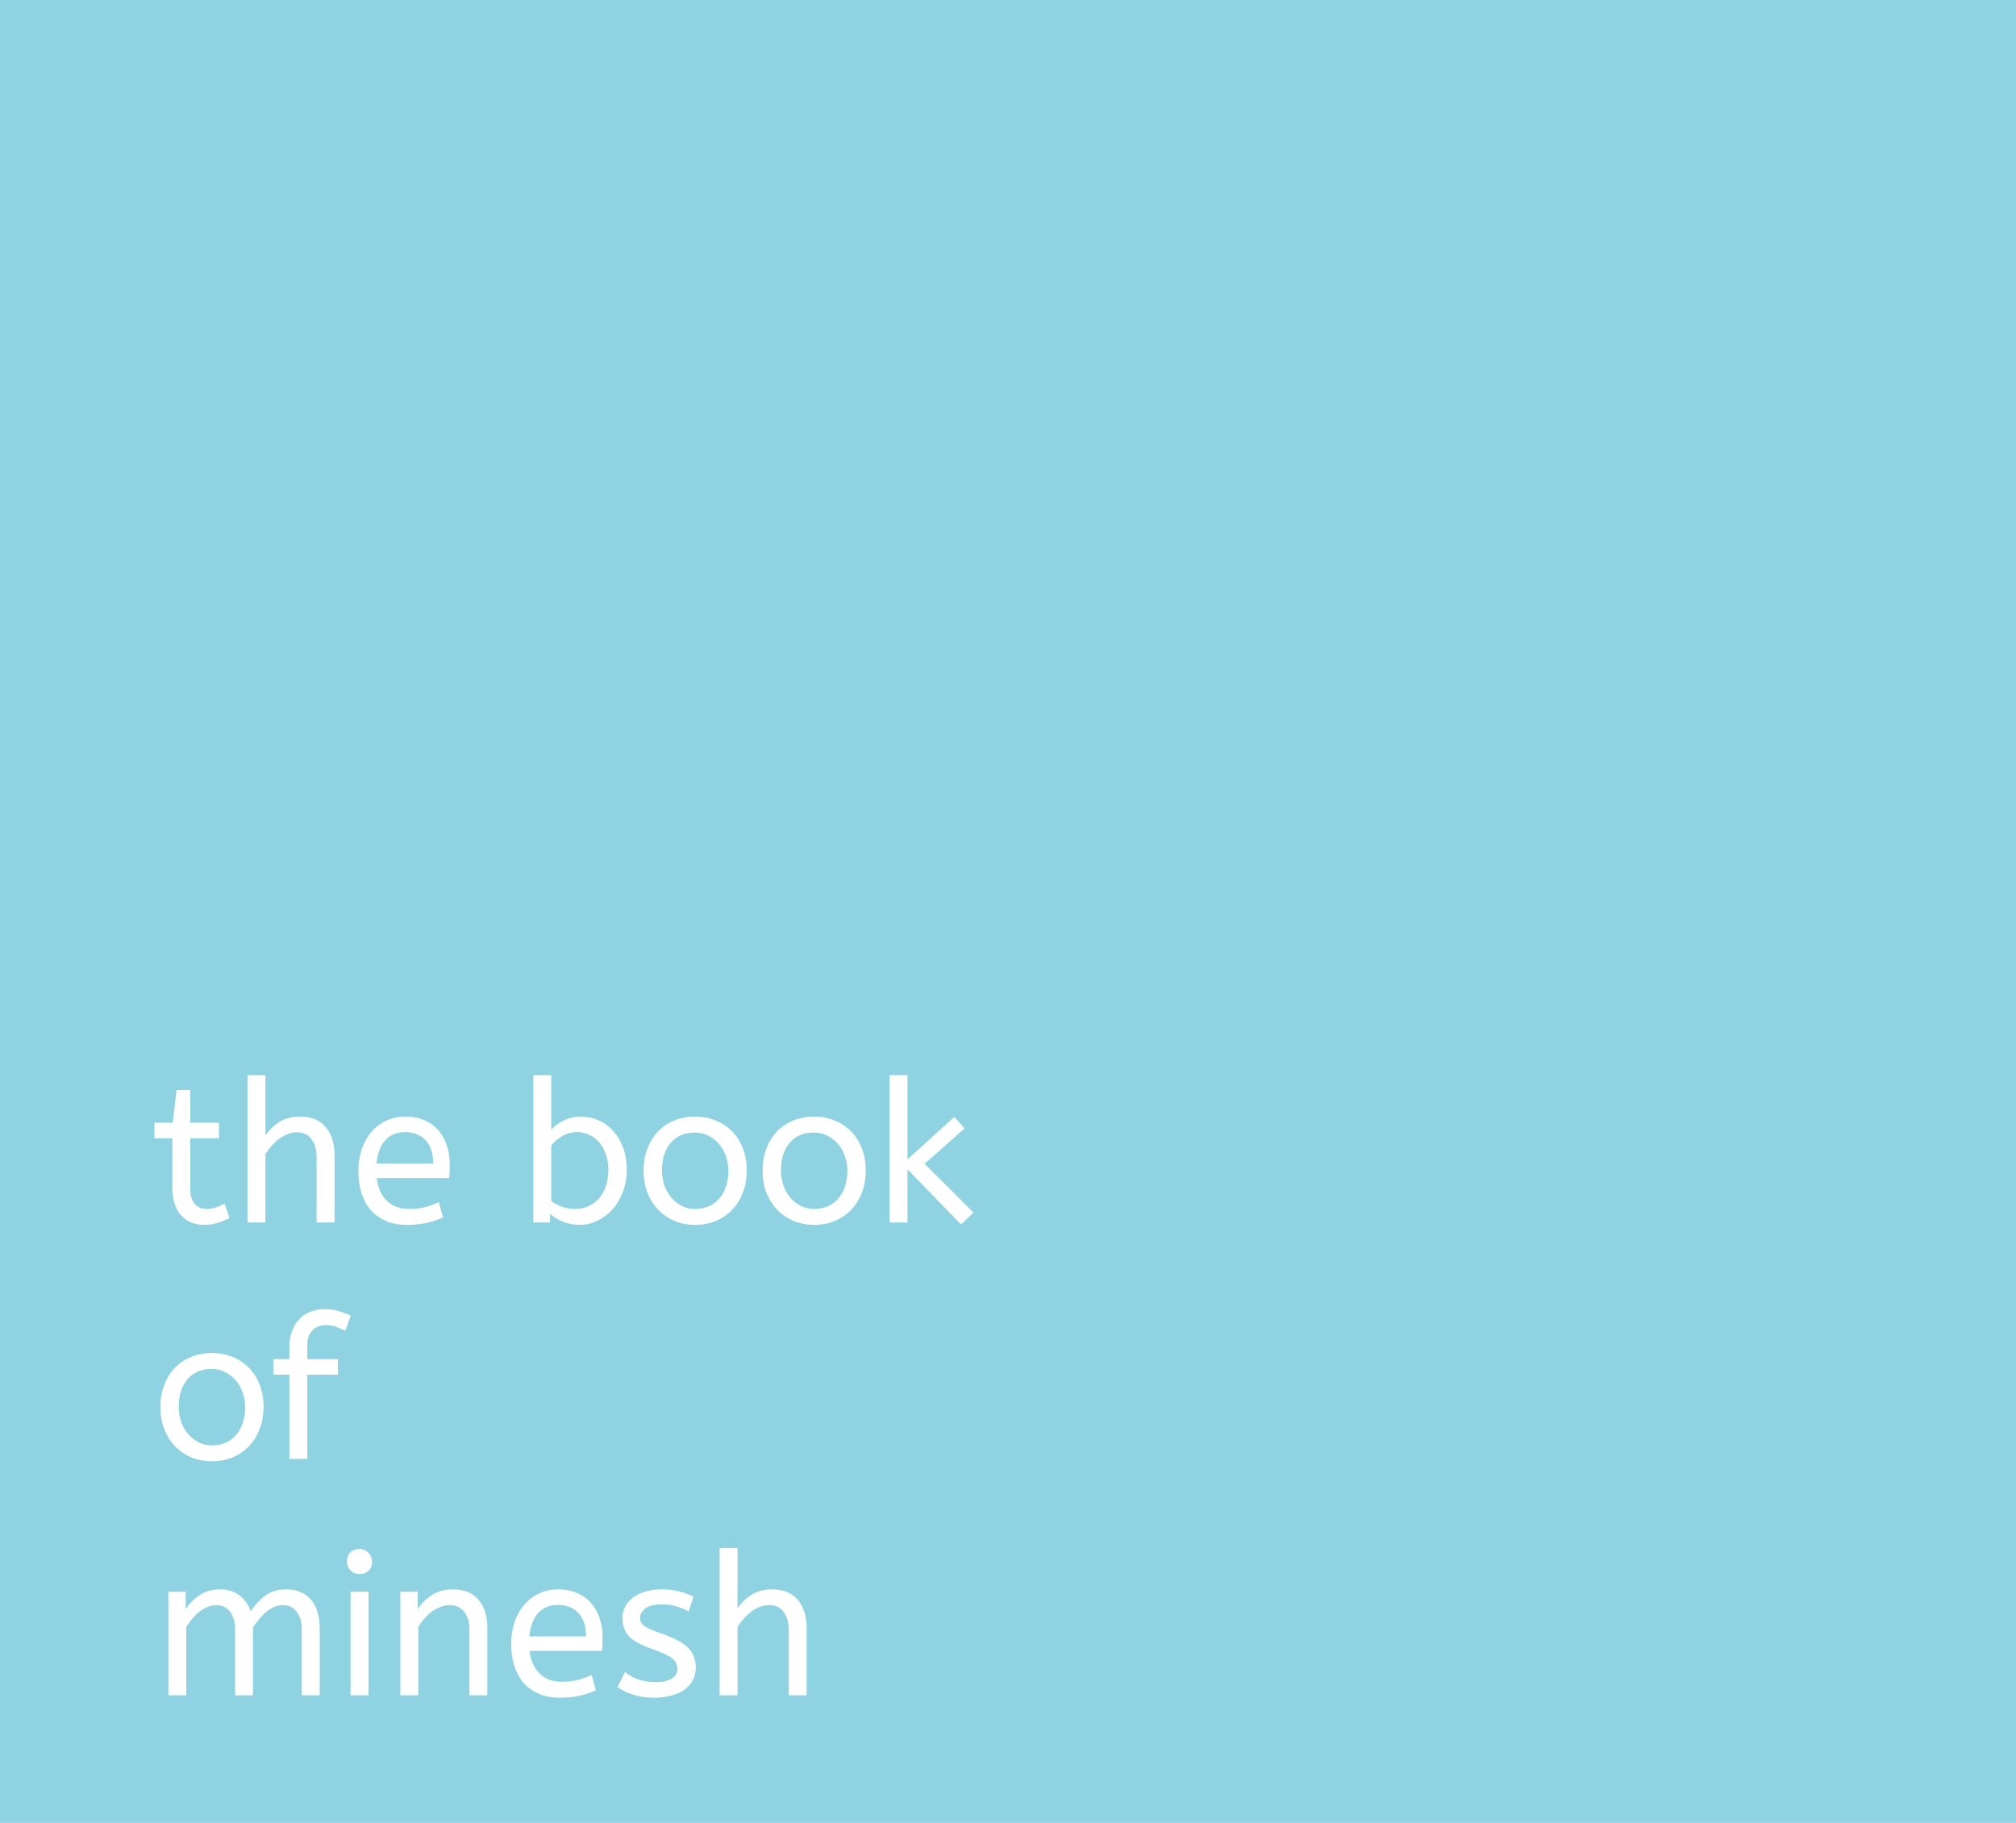 <svg width="648" height="586" viewBox="0 0 648 586" fill="none" xmlns="http://www.w3.org/2000/svg">
<rect width="648" height="586" fill="#E5E5E5"/>
<rect width="648" height="586" fill="#8FD3E3"/>
<path d="M56.744 350.44H61.16V360.936H70.376V365.928H61.16V381.992C61.16 383.229 61.288 384.275 61.544 385.128C61.843 385.981 62.227 386.664 62.696 387.176C63.165 387.688 63.72 388.072 64.36 388.328C65.043 388.541 65.747 388.648 66.472 388.648C67.539 388.648 68.541 388.477 69.48 388.136C70.419 387.795 71.315 387.389 72.168 386.92L73.768 391.528C72.915 392.04 71.763 392.531 70.312 393C68.861 393.512 67.347 393.768 65.768 393.768C62.568 393.768 60.029 392.723 58.152 390.632C56.317 388.541 55.4 385.512 55.4 381.544V365.928H49.64V360.936H55.528L56.744 350.44ZM85.317 365.032C86.512 363.283 88.005 361.832 89.797 360.68C91.632 359.528 93.808 358.952 96.326 358.952C100.08 358.952 102.875 360.083 104.71 362.344C106.587 364.605 107.526 367.592 107.526 371.304V393H101.766V371.944C101.766 369.512 101.211 367.592 100.102 366.184C99.035 364.733 97.478 364.008 95.43 364.008C94.448 364.008 93.467 364.2 92.486 364.584C91.547 364.925 90.651 365.416 89.797 366.056C88.944 366.696 88.133 367.443 87.365 368.296C86.597 369.149 85.915 370.045 85.317 370.984V393H79.558V345.64H85.317V365.032ZM121.081 378.728C121.465 381.843 122.553 384.275 124.345 386.024C126.137 387.773 128.505 388.648 131.449 388.648C133.369 388.648 135.097 388.456 136.633 388.072C138.169 387.645 139.641 387.112 141.049 386.472L142.393 391.4C140.857 392.125 139.129 392.701 137.209 393.128C135.289 393.555 133.134 393.768 130.745 393.768C128.355 393.768 126.201 393.384 124.281 392.616C122.361 391.805 120.718 390.675 119.353 389.224C118.03 387.731 117.006 385.917 116.281 383.784C115.555 381.608 115.193 379.133 115.193 376.36C115.193 373.885 115.555 371.581 116.281 369.448C117.006 367.315 118.03 365.48 119.353 363.944C120.675 362.365 122.254 361.149 124.089 360.296C125.923 359.4 127.971 358.952 130.233 358.952C132.622 358.952 134.713 359.357 136.505 360.168C138.297 360.979 139.79 362.088 140.985 363.496C142.179 364.904 143.075 366.547 143.673 368.424C144.27 370.301 144.569 372.285 144.569 374.376C144.569 375.869 144.505 377.32 144.377 378.728H121.081ZM130.105 363.944C127.587 363.944 125.518 364.797 123.897 366.504C122.318 368.211 121.358 370.728 121.017 374.056H139.257C139.257 370.813 138.446 368.317 136.825 366.568C135.203 364.819 132.963 363.944 130.105 363.944ZM171.433 345.64H177.193V363.176C177.619 362.707 178.153 362.216 178.793 361.704C179.433 361.192 180.137 360.744 180.905 360.36C181.715 359.933 182.611 359.592 183.593 359.336C184.574 359.08 185.641 358.952 186.793 358.952C188.713 358.952 190.547 359.336 192.297 360.104C194.089 360.872 195.646 361.981 196.969 363.432C198.334 364.883 199.422 366.675 200.233 368.808C201.043 370.941 201.449 373.352 201.449 376.04C201.449 378.685 201.022 381.096 200.169 383.272C199.315 385.448 198.185 387.325 196.777 388.904C195.369 390.44 193.747 391.635 191.913 392.488C190.121 393.341 188.286 393.768 186.409 393.768C184.489 393.768 182.675 393.427 180.969 392.744C179.305 392.061 177.918 391.229 176.809 390.248V393H171.433V345.64ZM195.561 376.232C195.561 374.312 195.283 372.605 194.729 371.112C194.217 369.576 193.491 368.275 192.553 367.208C191.657 366.141 190.59 365.331 189.353 364.776C188.158 364.221 186.878 363.944 185.513 363.944C183.678 363.944 182.014 364.413 180.521 365.352C179.07 366.248 177.961 367.229 177.193 368.296V386.088C178.174 386.856 179.326 387.475 180.649 387.944C181.971 388.413 183.379 388.648 184.873 388.648C186.409 388.648 187.838 388.349 189.161 387.752C190.483 387.155 191.614 386.323 192.553 385.256C193.491 384.147 194.217 382.845 194.729 381.352C195.283 379.816 195.561 378.109 195.561 376.232ZM234.137 376.36C234.137 374.696 233.859 373.117 233.305 371.624C232.793 370.131 232.046 368.829 231.065 367.72C230.126 366.611 228.995 365.736 227.673 365.096C226.393 364.413 224.985 364.072 223.449 364.072C220.078 364.072 217.454 365.181 215.577 367.4C213.699 369.619 212.76 372.563 212.76 376.232C212.76 377.896 213.017 379.496 213.529 381.032C214.083 382.525 214.83 383.848 215.769 385C216.75 386.109 217.881 387.005 219.161 387.688C220.483 388.328 221.913 388.648 223.449 388.648C225.113 388.648 226.606 388.349 227.929 387.752C229.251 387.155 230.361 386.323 231.257 385.256C232.195 384.147 232.899 382.845 233.369 381.352C233.881 379.859 234.137 378.195 234.137 376.36ZM206.873 376.36C206.873 373.672 207.299 371.261 208.153 369.128C209.006 366.952 210.158 365.117 211.609 363.624C213.102 362.131 214.851 360.979 216.857 360.168C218.905 359.357 221.102 358.952 223.449 358.952C225.753 358.952 227.907 359.357 229.913 360.168C231.961 360.979 233.731 362.131 235.225 363.624C236.718 365.117 237.891 366.931 238.745 369.064C239.598 371.197 240.025 373.587 240.025 376.232C240.025 378.877 239.598 381.288 238.745 383.464C237.934 385.597 236.782 387.432 235.289 388.968C233.795 390.504 232.025 391.699 229.977 392.552C227.971 393.363 225.795 393.768 223.449 393.768C221.059 393.768 218.841 393.341 216.793 392.488C214.787 391.635 213.038 390.44 211.545 388.904C210.094 387.368 208.942 385.533 208.089 383.4C207.278 381.267 206.873 378.92 206.873 376.36ZM272.387 376.36C272.387 374.696 272.109 373.117 271.555 371.624C271.043 370.131 270.296 368.829 269.315 367.72C268.376 366.611 267.245 365.736 265.923 365.096C264.643 364.413 263.235 364.072 261.699 364.072C258.328 364.072 255.704 365.181 253.827 367.4C251.949 369.619 251.01 372.563 251.01 376.232C251.01 377.896 251.267 379.496 251.779 381.032C252.333 382.525 253.08 383.848 254.019 385C255 386.109 256.131 387.005 257.411 387.688C258.733 388.328 260.163 388.648 261.699 388.648C263.363 388.648 264.856 388.349 266.179 387.752C267.501 387.155 268.611 386.323 269.507 385.256C270.445 384.147 271.149 382.845 271.619 381.352C272.131 379.859 272.387 378.195 272.387 376.36ZM245.123 376.36C245.123 373.672 245.549 371.261 246.403 369.128C247.256 366.952 248.408 365.117 249.859 363.624C251.352 362.131 253.101 360.979 255.107 360.168C257.155 359.357 259.352 358.952 261.699 358.952C264.003 358.952 266.157 359.357 268.163 360.168C270.211 360.979 271.981 362.131 273.475 363.624C274.968 365.117 276.141 366.931 276.995 369.064C277.848 371.197 278.275 373.587 278.275 376.232C278.275 378.877 277.848 381.288 276.995 383.464C276.184 385.597 275.032 387.432 273.539 388.968C272.045 390.504 270.275 391.699 268.227 392.552C266.221 393.363 264.045 393.768 261.699 393.768C259.309 393.768 257.091 393.341 255.043 392.488C253.037 391.635 251.288 390.44 249.795 388.904C248.344 387.368 247.192 385.533 246.339 383.4C245.528 381.267 245.123 378.92 245.123 376.36ZM285.933 345.64H291.693V372.712L306.733 359.08L310.061 362.728L297.197 374.12L312.877 389.8L308.909 393.64L291.693 375.912V393H285.933V345.64ZM78.824 452.36C78.824 450.696 78.547 449.117 77.992 447.624C77.48 446.131 76.733 444.829 75.752 443.72C74.813 442.611 73.683 441.736 72.36 441.096C71.08 440.413 69.672 440.072 68.136 440.072C64.765 440.072 62.141 441.181 60.264 443.4C58.387 445.619 57.448 448.563 57.448 452.232C57.448 453.896 57.704 455.496 58.216 457.032C58.771 458.525 59.517 459.848 60.456 461C61.437 462.109 62.568 463.005 63.848 463.688C65.171 464.328 66.6 464.648 68.136 464.648C69.8 464.648 71.293 464.349 72.616 463.752C73.939 463.155 75.048 462.323 75.944 461.256C76.883 460.147 77.587 458.845 78.056 457.352C78.568 455.859 78.824 454.195 78.824 452.36ZM51.56 452.36C51.56 449.672 51.987 447.261 52.84 445.128C53.693 442.952 54.845 441.117 56.296 439.624C57.789 438.131 59.539 436.979 61.544 436.168C63.592 435.357 65.789 434.952 68.136 434.952C70.44 434.952 72.595 435.357 74.6 436.168C76.648 436.979 78.419 438.131 79.912 439.624C81.405 441.117 82.579 442.931 83.432 445.064C84.285 447.197 84.712 449.587 84.712 452.232C84.712 454.877 84.285 457.288 83.432 459.464C82.621 461.597 81.469 463.432 79.976 464.968C78.483 466.504 76.712 467.699 74.664 468.552C72.659 469.363 70.483 469.768 68.136 469.768C65.747 469.768 63.528 469.341 61.48 468.488C59.475 467.635 57.725 466.44 56.232 464.904C54.781 463.368 53.629 461.533 52.776 459.4C51.965 457.267 51.56 454.92 51.56 452.36ZM110.994 427.848C110.098 427.379 109.138 426.952 108.114 426.568C107.09 426.184 105.959 425.992 104.722 425.992C102.93 425.992 101.479 426.568 100.37 427.72C99.303 428.829 98.77 430.472 98.77 432.648V436.936H108.626V441.928H98.77V469H93.01V441.928H87.89V436.936H93.01V433.032C93.01 431.155 93.287 429.469 93.842 427.976C94.397 426.483 95.165 425.203 96.146 424.136C97.127 423.069 98.322 422.259 99.73 421.704C101.138 421.149 102.674 420.872 104.338 420.872C106.13 420.872 107.666 421.085 108.946 421.512C110.269 421.896 111.527 422.387 112.722 422.984L110.994 427.848ZM59.688 517.288C60.883 515.496 62.376 514.003 64.168 512.808C66.003 511.571 68.115 510.952 70.504 510.952C73.149 510.952 75.304 511.592 76.968 512.872C78.632 514.109 79.827 515.816 80.552 517.992C81.875 516.029 83.432 514.365 85.224 513C87.059 511.635 89.32 510.952 92.008 510.952C93.8 510.952 95.357 511.251 96.68 511.848C98.045 512.445 99.176 513.299 100.072 514.408C100.968 515.475 101.629 516.776 102.056 518.312C102.525 519.805 102.76 521.469 102.76 523.304V545H97V523.752C97 521.448 96.467 519.592 95.4 518.184C94.333 516.733 92.861 516.008 90.984 516.008C90.003 516.008 89.064 516.2 88.168 516.584C87.272 516.968 86.419 517.501 85.608 518.184C84.797 518.824 84.029 519.592 83.304 520.488C82.579 521.341 81.917 522.237 81.32 523.176V545H75.56V523.752C75.56 521.448 75.027 519.592 73.96 518.184C72.893 516.733 71.421 516.008 69.544 516.008C68.605 516.008 67.688 516.2 66.792 516.584C65.896 516.925 65.021 517.416 64.168 518.056C63.357 518.696 62.589 519.443 61.864 520.296C61.139 521.149 60.477 522.045 59.88 522.984V545H54.12V511.72H59.688V517.288ZM118.443 545H112.683V511.72H118.443V545ZM115.562 506.024C114.453 506.024 113.493 505.64 112.683 504.872C111.915 504.061 111.531 503.101 111.531 501.992C111.531 500.755 111.893 499.773 112.619 499.048C113.344 498.323 114.325 497.96 115.562 497.96C116.672 497.96 117.611 498.365 118.379 499.176C119.189 499.944 119.595 500.883 119.595 501.992C119.595 503.229 119.232 504.211 118.507 504.936C117.781 505.661 116.8 506.024 115.562 506.024ZM134.251 517.288C135.445 515.496 136.96 514.003 138.795 512.808C140.672 511.571 142.891 510.952 145.451 510.952C149.205 510.952 152 512.083 153.835 514.344C155.712 516.605 156.651 519.592 156.651 523.304V545H150.891V523.944C150.891 521.512 150.336 519.592 149.227 518.184C148.117 516.733 146.539 516.008 144.491 516.008C143.509 516.008 142.549 516.2 141.611 516.584C140.672 516.925 139.755 517.416 138.859 518.056C138.005 518.696 137.195 519.443 136.427 520.296C135.701 521.149 135.04 522.045 134.443 522.984V545H128.683V511.72H134.251V517.288ZM170.206 530.728C170.59 533.843 171.678 536.275 173.47 538.024C175.262 539.773 177.63 540.648 180.574 540.648C182.494 540.648 184.222 540.456 185.758 540.072C187.294 539.645 188.766 539.112 190.174 538.472L191.518 543.4C189.982 544.125 188.254 544.701 186.334 545.128C184.414 545.555 182.259 545.768 179.87 545.768C177.48 545.768 175.326 545.384 173.406 544.616C171.486 543.805 169.843 542.675 168.478 541.224C167.155 539.731 166.131 537.917 165.406 535.784C164.68 533.608 164.318 531.133 164.318 528.36C164.318 525.885 164.68 523.581 165.406 521.448C166.131 519.315 167.155 517.48 168.478 515.944C169.8 514.365 171.379 513.149 173.214 512.296C175.048 511.4 177.096 510.952 179.358 510.952C181.747 510.952 183.838 511.357 185.63 512.168C187.422 512.979 188.915 514.088 190.11 515.496C191.304 516.904 192.2 518.547 192.798 520.424C193.395 522.301 193.694 524.285 193.694 526.376C193.694 527.869 193.63 529.32 193.502 530.728H170.206ZM179.23 515.944C176.712 515.944 174.643 516.797 173.022 518.504C171.443 520.211 170.483 522.728 170.142 526.056H188.382C188.382 522.813 187.571 520.317 185.95 518.568C184.328 516.819 182.088 515.944 179.23 515.944ZM200.922 537.512C202.031 538.493 203.418 539.283 205.082 539.88C206.789 540.477 208.602 540.776 210.522 540.776C212.911 540.776 214.703 540.392 215.898 539.624C217.135 538.813 217.754 537.789 217.754 536.552C217.754 535.912 217.626 535.315 217.37 534.76C217.157 534.205 216.73 533.672 216.09 533.16C215.493 532.648 214.661 532.157 213.594 531.688C212.527 531.176 211.141 530.621 209.434 530.024C206.277 528.957 203.93 527.699 202.394 526.248C200.858 524.755 200.09 522.707 200.09 520.104C200.09 518.824 200.367 517.629 200.922 516.52C201.519 515.411 202.351 514.451 203.418 513.64C204.527 512.787 205.85 512.125 207.386 511.656C208.965 511.187 210.757 510.952 212.762 510.952C214.938 510.952 216.837 511.187 218.458 511.656C220.122 512.083 221.615 512.637 222.938 513.32L221.338 518.056C220.186 517.373 218.863 516.819 217.37 516.392C215.919 515.965 214.298 515.752 212.506 515.752C210.287 515.752 208.602 516.2 207.45 517.096C206.298 517.992 205.722 518.973 205.722 520.04C205.722 520.552 205.807 521.021 205.978 521.448C206.191 521.875 206.554 522.28 207.066 522.664C207.578 523.048 208.261 523.432 209.114 523.816C209.967 524.2 211.034 524.605 212.314 525.032C214.405 525.757 216.175 526.504 217.626 527.272C219.077 527.997 220.25 528.808 221.146 529.704C222.042 530.6 222.682 531.581 223.066 532.648C223.45 533.672 223.642 534.824 223.642 536.104C223.642 537.597 223.322 538.941 222.682 540.136C222.042 541.331 221.146 542.355 219.994 543.208C218.842 544.019 217.434 544.637 215.77 545.064C214.149 545.533 212.335 545.768 210.33 545.768C207.77 545.768 205.487 545.448 203.482 544.808C201.477 544.168 199.813 543.336 198.49 542.312L200.922 537.512ZM237.068 517.032C238.262 515.283 239.756 513.832 241.548 512.68C243.382 511.528 245.558 510.952 248.076 510.952C251.83 510.952 254.625 512.083 256.46 514.344C258.337 516.605 259.276 519.592 259.276 523.304V545H253.516V523.944C253.516 521.512 252.961 519.592 251.852 518.184C250.785 516.733 249.228 516.008 247.18 516.008C246.198 516.008 245.217 516.2 244.236 516.584C243.297 516.925 242.401 517.416 241.548 518.056C240.694 518.696 239.884 519.443 239.116 520.296C238.348 521.149 237.665 522.045 237.068 522.984V545H231.308V497.64H237.068V517.032Z" fill="white"/>
</svg>
